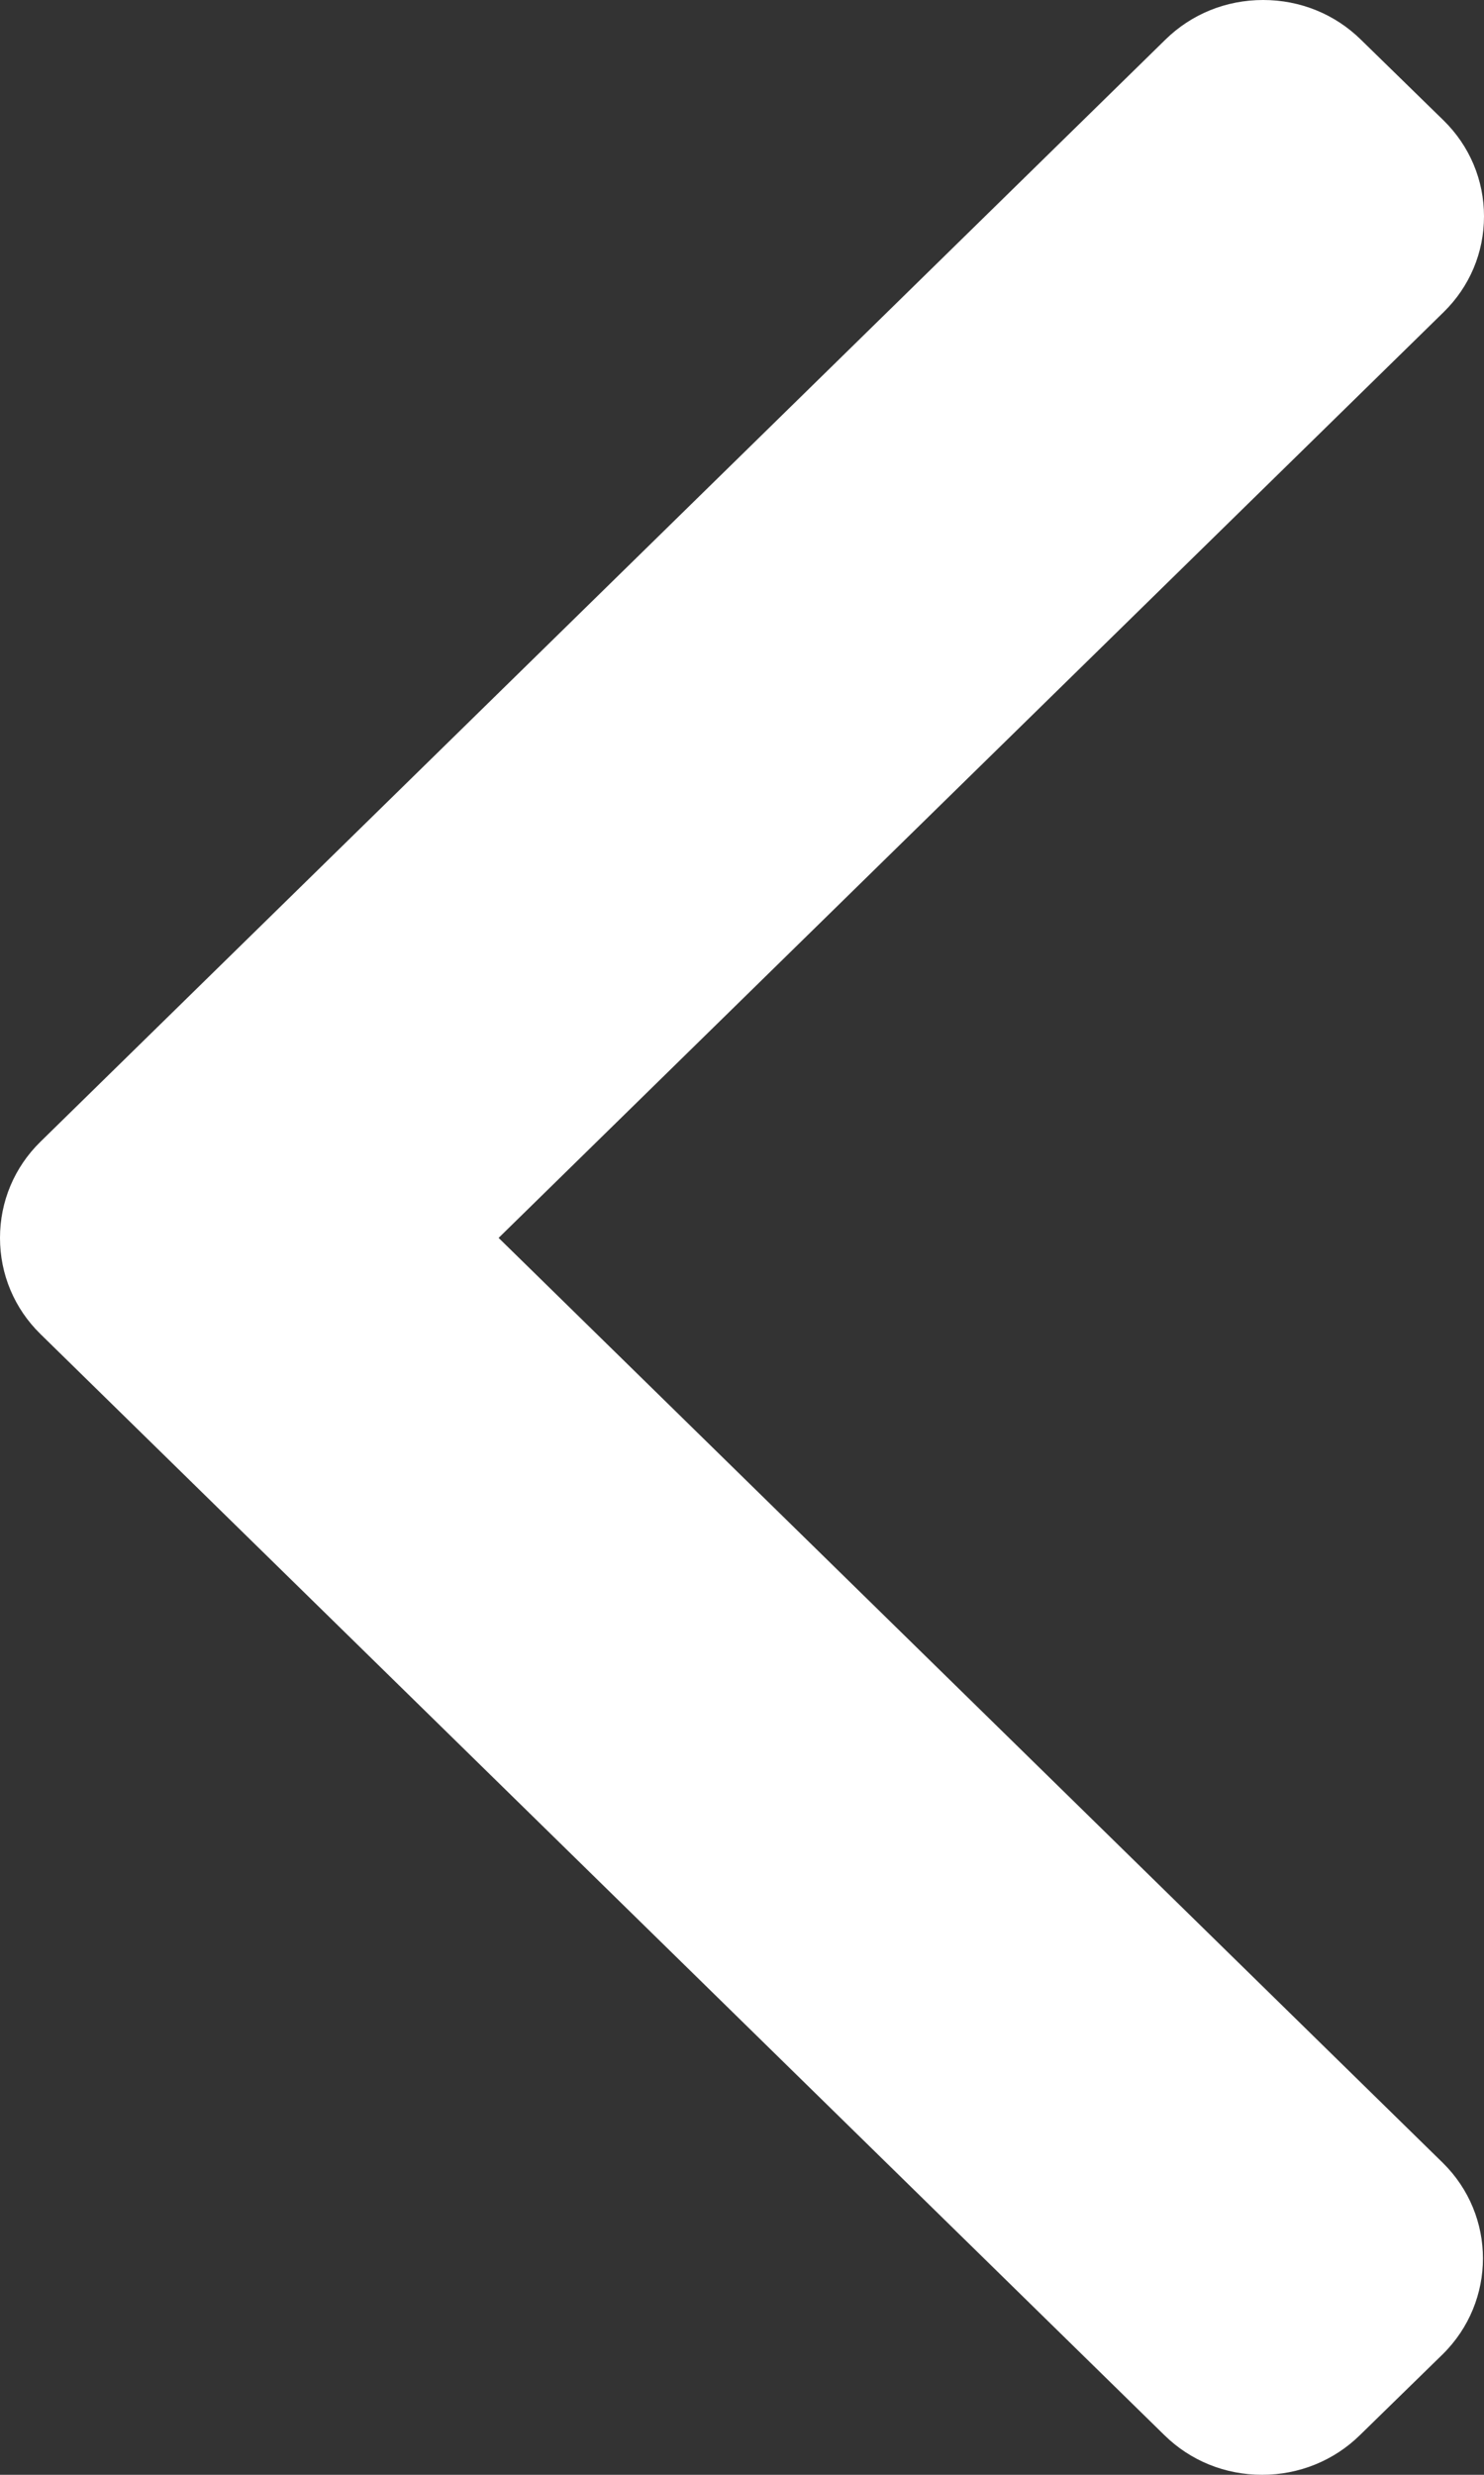 <svg width="6" height="10" viewBox="0 0 6 10" fill="none" xmlns="http://www.w3.org/2000/svg">
<rect x="0" y="0" width="6" height="10" fill="#333333" stroke="none"/>
<path d="M0.163 5.39L4.708 9.84C4.813 9.943 4.953 10 5.103 10C5.252 10 5.393 9.943 5.498 9.84L5.833 9.513C6.05 9.299 6.05 8.952 5.833 8.739L2.016 5.002L5.837 1.261C5.942 1.158 6 1.021 6 0.874C6 0.728 5.942 0.59 5.837 0.487L5.502 0.16C5.397 0.057 5.257 -1.97233e-06 5.107 -1.98541e-06C4.957 -1.99849e-06 4.817 0.057 4.712 0.16L0.163 4.614C0.058 4.717 -0 4.855 1.86747e-06 5.002C-0 5.149 0.058 5.287 0.163 5.39Z" fill="white"/>
</svg>
